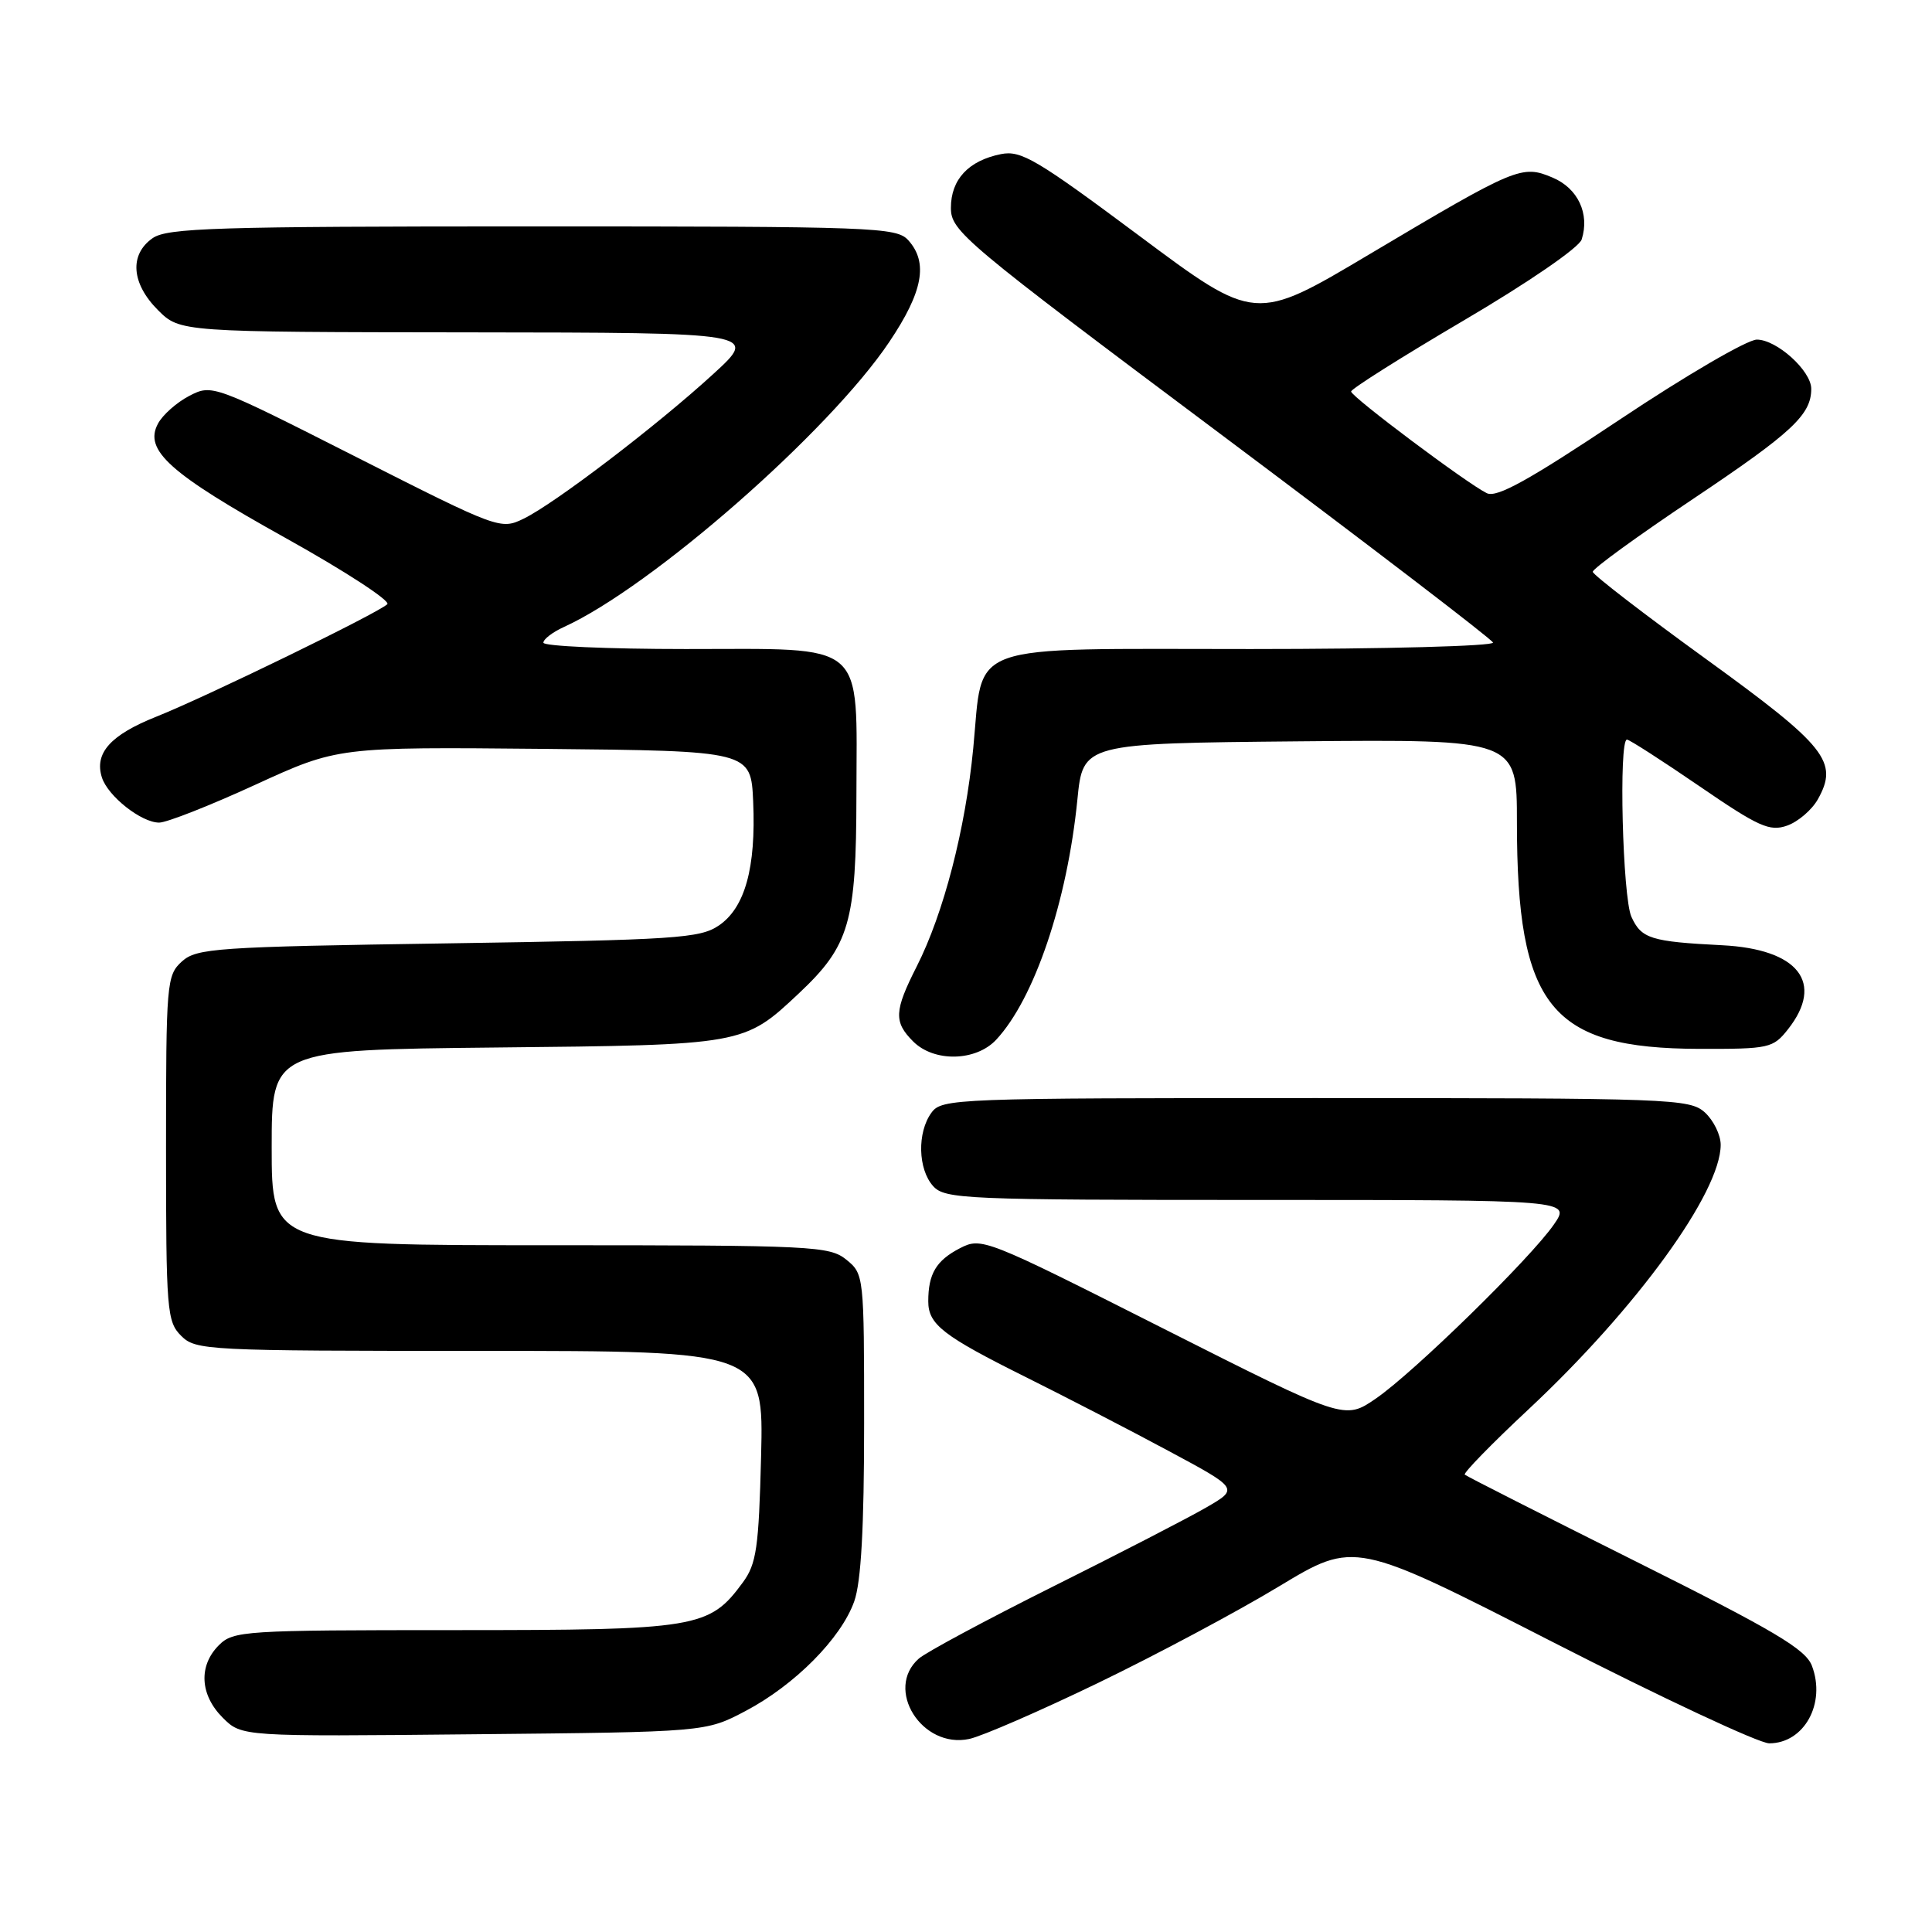 <?xml version="1.0" encoding="UTF-8" standalone="no"?>
<!DOCTYPE svg PUBLIC "-//W3C//DTD SVG 1.1//EN" "http://www.w3.org/Graphics/SVG/1.1/DTD/svg11.dtd" >
<svg xmlns="http://www.w3.org/2000/svg" xmlns:xlink="http://www.w3.org/1999/xlink" version="1.1" viewBox="0 0 256 256">
 <g >
 <path fill="currentColor"
d=" M 145.50 223.00 C 153.20 219.28 164.00 213.52 169.50 210.19 C 179.50 204.16 179.50 204.16 205.75 217.58 C 220.18 224.96 233.09 231.00 234.43 231.00 C 239.06 231.00 241.98 225.71 240.09 220.73 C 239.25 218.52 235.13 216.08 216.78 206.91 C 204.53 200.79 194.32 195.61 194.09 195.40 C 193.87 195.19 197.66 191.30 202.52 186.76 C 216.83 173.39 228.00 158.01 228.00 151.69 C 228.00 150.38 227.05 148.45 225.90 147.40 C 223.88 145.59 221.56 145.50 174.31 145.50 C 126.49 145.50 124.79 145.56 123.42 147.44 C 121.51 150.06 121.63 154.93 123.65 157.17 C 125.21 158.89 127.87 159.00 166.72 159.00 C 208.14 159.00 208.14 159.00 205.90 162.25 C 202.81 166.73 187.31 181.89 182.29 185.33 C 178.16 188.16 178.16 188.16 154.13 176.03 C 130.46 164.07 130.06 163.92 127.17 165.41 C 124.05 167.03 123.00 168.79 123.00 172.43 C 123.00 175.50 124.93 177.00 136.00 182.51 C 141.22 185.11 149.70 189.49 154.83 192.25 C 164.15 197.25 164.15 197.25 159.83 199.75 C 157.45 201.13 148.30 205.85 139.50 210.24 C 130.70 214.64 122.71 218.93 121.75 219.77 C 117.16 223.81 122.15 231.76 128.43 230.42 C 130.12 230.06 137.80 226.72 145.50 223.00 Z  M 98.78 226.72 C 105.31 223.28 111.46 217.08 113.19 212.19 C 114.10 209.63 114.50 202.45 114.50 188.66 C 114.50 169.02 114.48 168.81 112.14 166.91 C 109.91 165.11 107.73 165.00 72.89 165.00 C 36.00 165.00 36.00 165.00 36.00 152.05 C 36.00 139.11 36.00 139.11 65.75 138.80 C 98.57 138.47 98.57 138.47 105.84 131.64 C 112.57 125.31 113.46 122.26 113.48 105.36 C 113.51 84.65 115.09 86.00 90.85 86.00 C 80.48 86.00 72.00 85.62 72.00 85.16 C 72.00 84.70 73.22 83.76 74.72 83.08 C 86.36 77.78 109.88 57.18 117.84 45.30 C 122.30 38.66 123.02 34.79 120.35 31.83 C 118.79 30.11 115.92 30.00 70.57 30.00 C 28.63 30.00 22.16 30.20 20.22 31.56 C 17.12 33.73 17.40 37.55 20.92 41.08 C 23.85 44.00 23.85 44.00 62.17 44.04 C 100.50 44.08 100.50 44.08 94.50 49.57 C 87.02 56.42 73.51 66.72 69.40 68.72 C 66.34 70.21 66.08 70.12 47.21 60.56 C 28.25 50.95 28.10 50.90 25.09 52.45 C 23.42 53.32 21.55 54.97 20.93 56.14 C 19.04 59.66 22.47 62.73 37.88 71.31 C 45.73 75.68 51.77 79.62 51.32 80.06 C 50.10 81.24 27.39 92.30 20.72 94.96 C 14.64 97.38 12.48 99.79 13.50 103.01 C 14.29 105.50 18.73 109.00 21.09 109.00 C 22.09 109.00 27.83 106.74 33.84 103.98 C 44.77 98.97 44.77 98.97 72.14 99.23 C 99.50 99.50 99.50 99.50 99.80 106.23 C 100.18 115.00 98.71 120.29 95.24 122.64 C 92.75 124.33 89.52 124.54 59.35 125.00 C 28.56 125.46 26.06 125.64 24.10 127.40 C 22.08 129.24 22.00 130.21 22.00 152.15 C 22.00 173.67 22.12 175.12 24.00 177.00 C 25.93 178.93 27.33 179.00 63.60 179.00 C 101.19 179.00 101.19 179.00 100.85 192.93 C 100.54 205.11 100.24 207.21 98.43 209.68 C 93.98 215.74 92.43 216.00 60.25 216.00 C 32.33 216.00 30.91 216.09 29.00 218.00 C 26.28 220.72 26.49 224.58 29.51 227.60 C 32.02 230.11 32.02 230.11 62.76 229.80 C 93.50 229.50 93.50 229.50 98.78 226.72 Z  M 132.00 137.77 C 137.06 132.34 141.41 119.48 142.76 105.95 C 143.50 98.50 143.50 98.50 172.25 98.23 C 201.00 97.97 201.00 97.97 201.00 108.94 C 201.00 133.42 205.44 138.93 225.18 138.98 C 234.45 139.00 234.94 138.89 236.93 136.37 C 241.78 130.20 238.29 125.76 228.19 125.25 C 218.74 124.77 217.49 124.38 216.17 121.48 C 215.00 118.90 214.47 98.00 215.58 98.00 C 215.90 98.00 220.21 100.77 225.16 104.16 C 233.05 109.57 234.49 110.21 236.80 109.40 C 238.25 108.89 240.08 107.32 240.87 105.92 C 243.66 100.95 242.01 98.88 226.05 87.32 C 217.83 81.37 211.09 76.17 211.05 75.77 C 211.02 75.36 217.06 70.98 224.46 66.03 C 237.46 57.32 240.00 54.96 240.00 51.52 C 240.00 49.13 235.43 45.00 232.79 45.00 C 231.53 45.00 223.35 49.77 214.62 55.60 C 202.55 63.65 198.33 65.99 197.01 65.35 C 194.40 64.08 179.07 52.59 179.03 51.88 C 179.01 51.54 185.75 47.29 193.99 42.44 C 202.51 37.43 209.25 32.80 209.58 31.73 C 210.67 28.32 209.08 24.94 205.72 23.53 C 201.65 21.81 200.94 22.11 181.41 33.72 C 166.32 42.70 166.32 42.70 150.98 31.26 C 137.37 21.12 135.30 19.89 132.64 20.42 C 128.33 21.28 126.00 23.78 126.00 27.54 C 126.00 30.63 127.63 32.00 161.75 57.53 C 181.41 72.25 197.65 84.67 197.83 85.14 C 198.02 85.61 183.57 86.00 165.74 86.00 C 127.31 86.00 130.34 84.92 128.96 99.15 C 127.92 109.89 125.04 121.02 121.47 128.06 C 118.48 133.96 118.41 135.41 121.00 138.00 C 123.77 140.77 129.31 140.65 132.00 137.77 Z "/>
</g>
</svg>